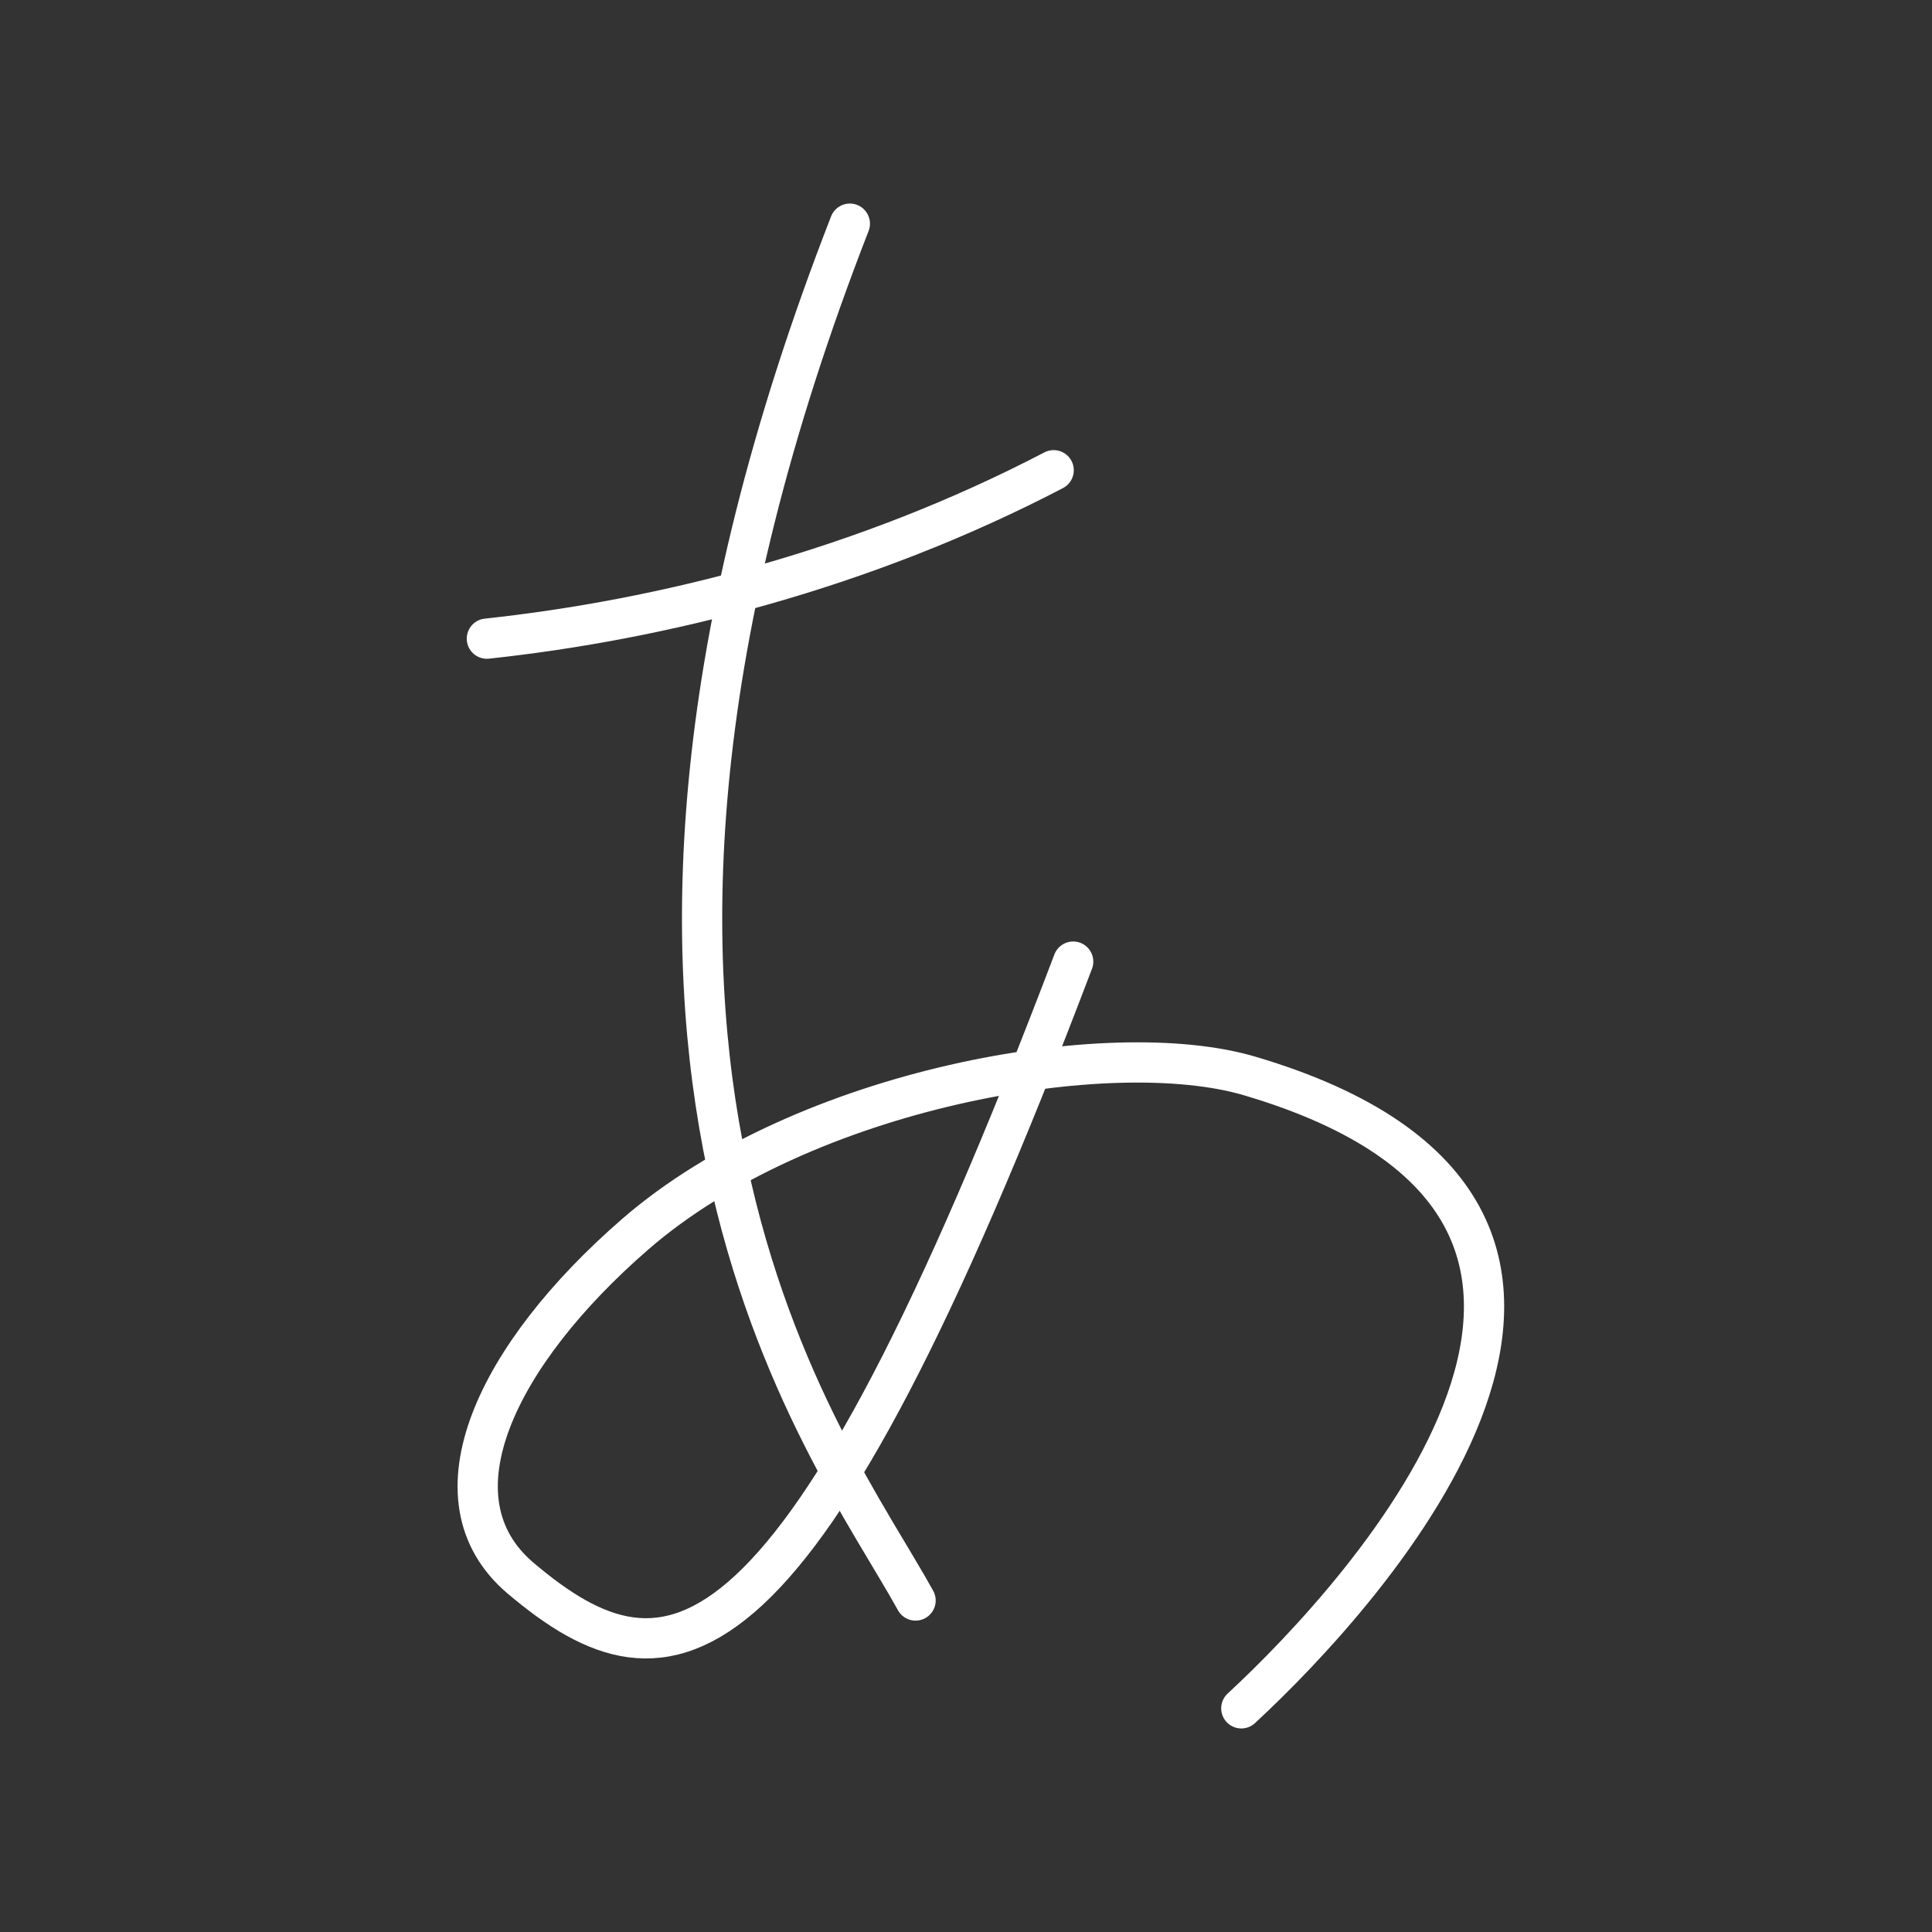 <?xml version="1.0" encoding="UTF-8"?>
<svg width="48" height="48" version="1.1" viewBox="0 0 48 48" xml:space="preserve" xmlns="http://www.w3.org/2000/svg"><rect x="0" y="0" width="48" height="48" fill="#333333" stroke="none"/><defs><style>.a{fill:none;stroke:#fff;stroke-linecap:round;stroke-linejoin:round;}</style></defs><g transform="translate(-1.518)" fill="none" stroke="#fff" stroke-linecap="round" stroke-linejoin="round"><path d="m13.614 15.867c4.319-0.464 9.34-1.711 14.082-4.184" stop-color="#000000"/><path d="m22.632 5.557c-8.11 20.833-0.57 30.219 1.633 34.207" stop-color="#000000"/><path d="m28.181 23.891c-6.858 18.071-10.031 18.451-13.728 15.319-2.334-1.977-0.593-5.562 2.85-8.549 4.203-3.645 11.809-4.948 15.258-3.93 11.56 3.412 2.876 12.864-0.203 15.712" stop-color="#000000"/></g></svg>

